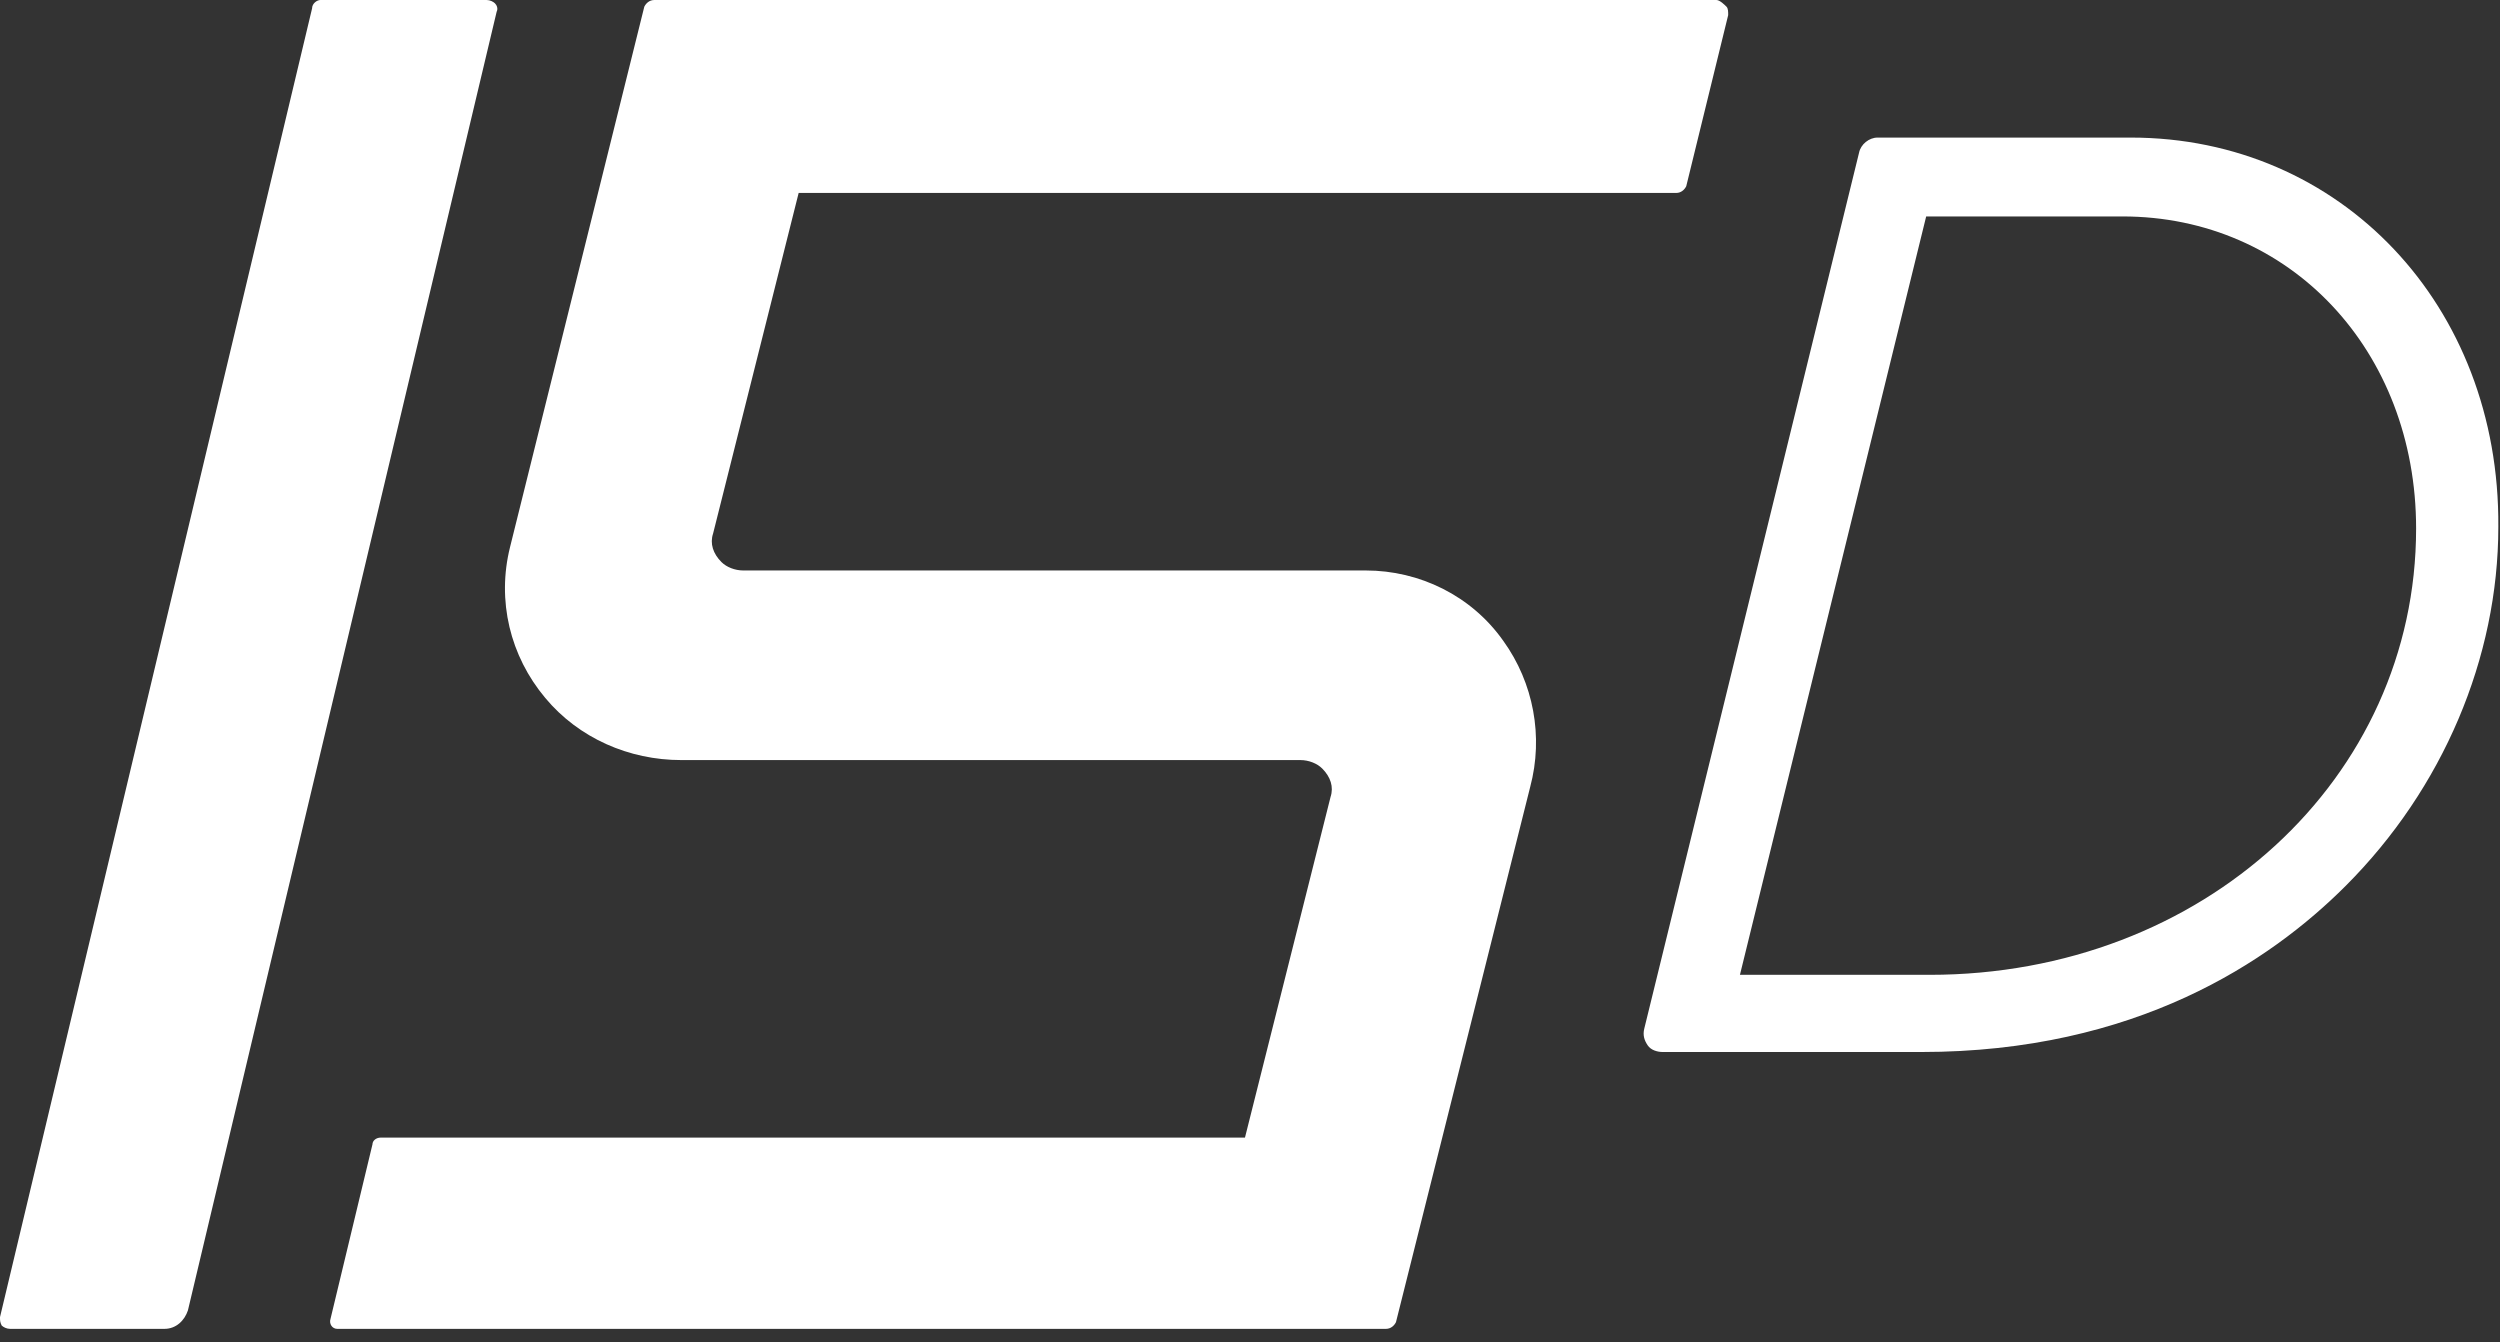 <?xml version="1.0" encoding="utf-8"?>
<!-- Generator: Adobe Illustrator 21.0.2, SVG Export Plug-In . SVG Version: 6.00 Build 0)  -->
<svg version="1.1" id="Capa_1" xmlns="http://www.w3.org/2000/svg" xmlns:xlink="http://www.w3.org/1999/xlink" x="0px" y="0px"
	 viewBox="0 0 149 80" style="enable-background:new 0 0 149 80;" xml:space="preserve">
<rect x="0" y="0" width="149" height="80" fill="#333333" stroke="none"/>
<style type="text/css">
	.st0{fill:none;enable-background:new    ;}
	.st1{fill:#FFFFFF;}
</style>
<path class="st0" d="z"/>
<g>
	<g>
		<path class="st1" d="M127,8.2h-15.1c-0.5,0-1,0.4-1.1,0.9L98,61.3c-0.1,0.4,0,0.7,0.2,1c0.2,0.3,0.6,0.4,0.9,0.4h15.4
			c12.8,0,20.8-5.4,25.3-9.9c5.8-5.8,9.1-13.6,9.1-21.4C149,18.2,139.5,8.2,127,8.2z M114.8,12.9h11.7c10,0,17.5,8,17.5,18.6
			c0,14.9-12.7,26.6-29,26.6h-11.3L114.8,12.9z"/>
	</g>
	<g>
		<path class="st1" d="M0.6,79.2c-0.2,0-0.4-0.1-0.5-0.2C0,78.8,0,78.7,0,78.5l18.6-78C18.6,0.2,18.9,0,19.1,0H29
			c0.2,0,0.4,0.1,0.5,0.2c0.1,0.1,0.2,0.3,0.1,0.5L11.2,78.1c-0.2,0.6-0.7,1.1-1.4,1.1H0.6z"/>
		<path class="st1" d="M20.1,79.2h62.5c0.3,0,0.5-0.2,0.6-0.4l8-31.9c0.8-3,0.2-6.2-1.6-8.7c-1.9-2.7-5-4.2-8.2-4.2l-37.1,0
			c-0.5,0-1-0.2-1.3-0.5c-0.5-0.5-0.7-1.1-0.5-1.7l5.1-20.3h52.3c0.3,0,0.5-0.2,0.6-0.4l2.5-10.2c0-0.2,0-0.4-0.1-0.5
			S102.5,0,102.3,0H39c-0.3,0-0.5,0.2-0.6,0.4l-8,32.2c-0.8,3.2,0,6.5,2.1,9c2,2.4,5,3.7,8.1,3.7l36.9,0c0.5,0,1,0.2,1.3,0.5
			c0.5,0.5,0.7,1.1,0.5,1.7l-5.1,20.3H22.7c-0.3,0-0.5,0.2-0.5,0.4l-2.5,10.4C19.6,78.9,19.8,79.2,20.1,79.2z"/>
	</g>
</g>
</svg>
